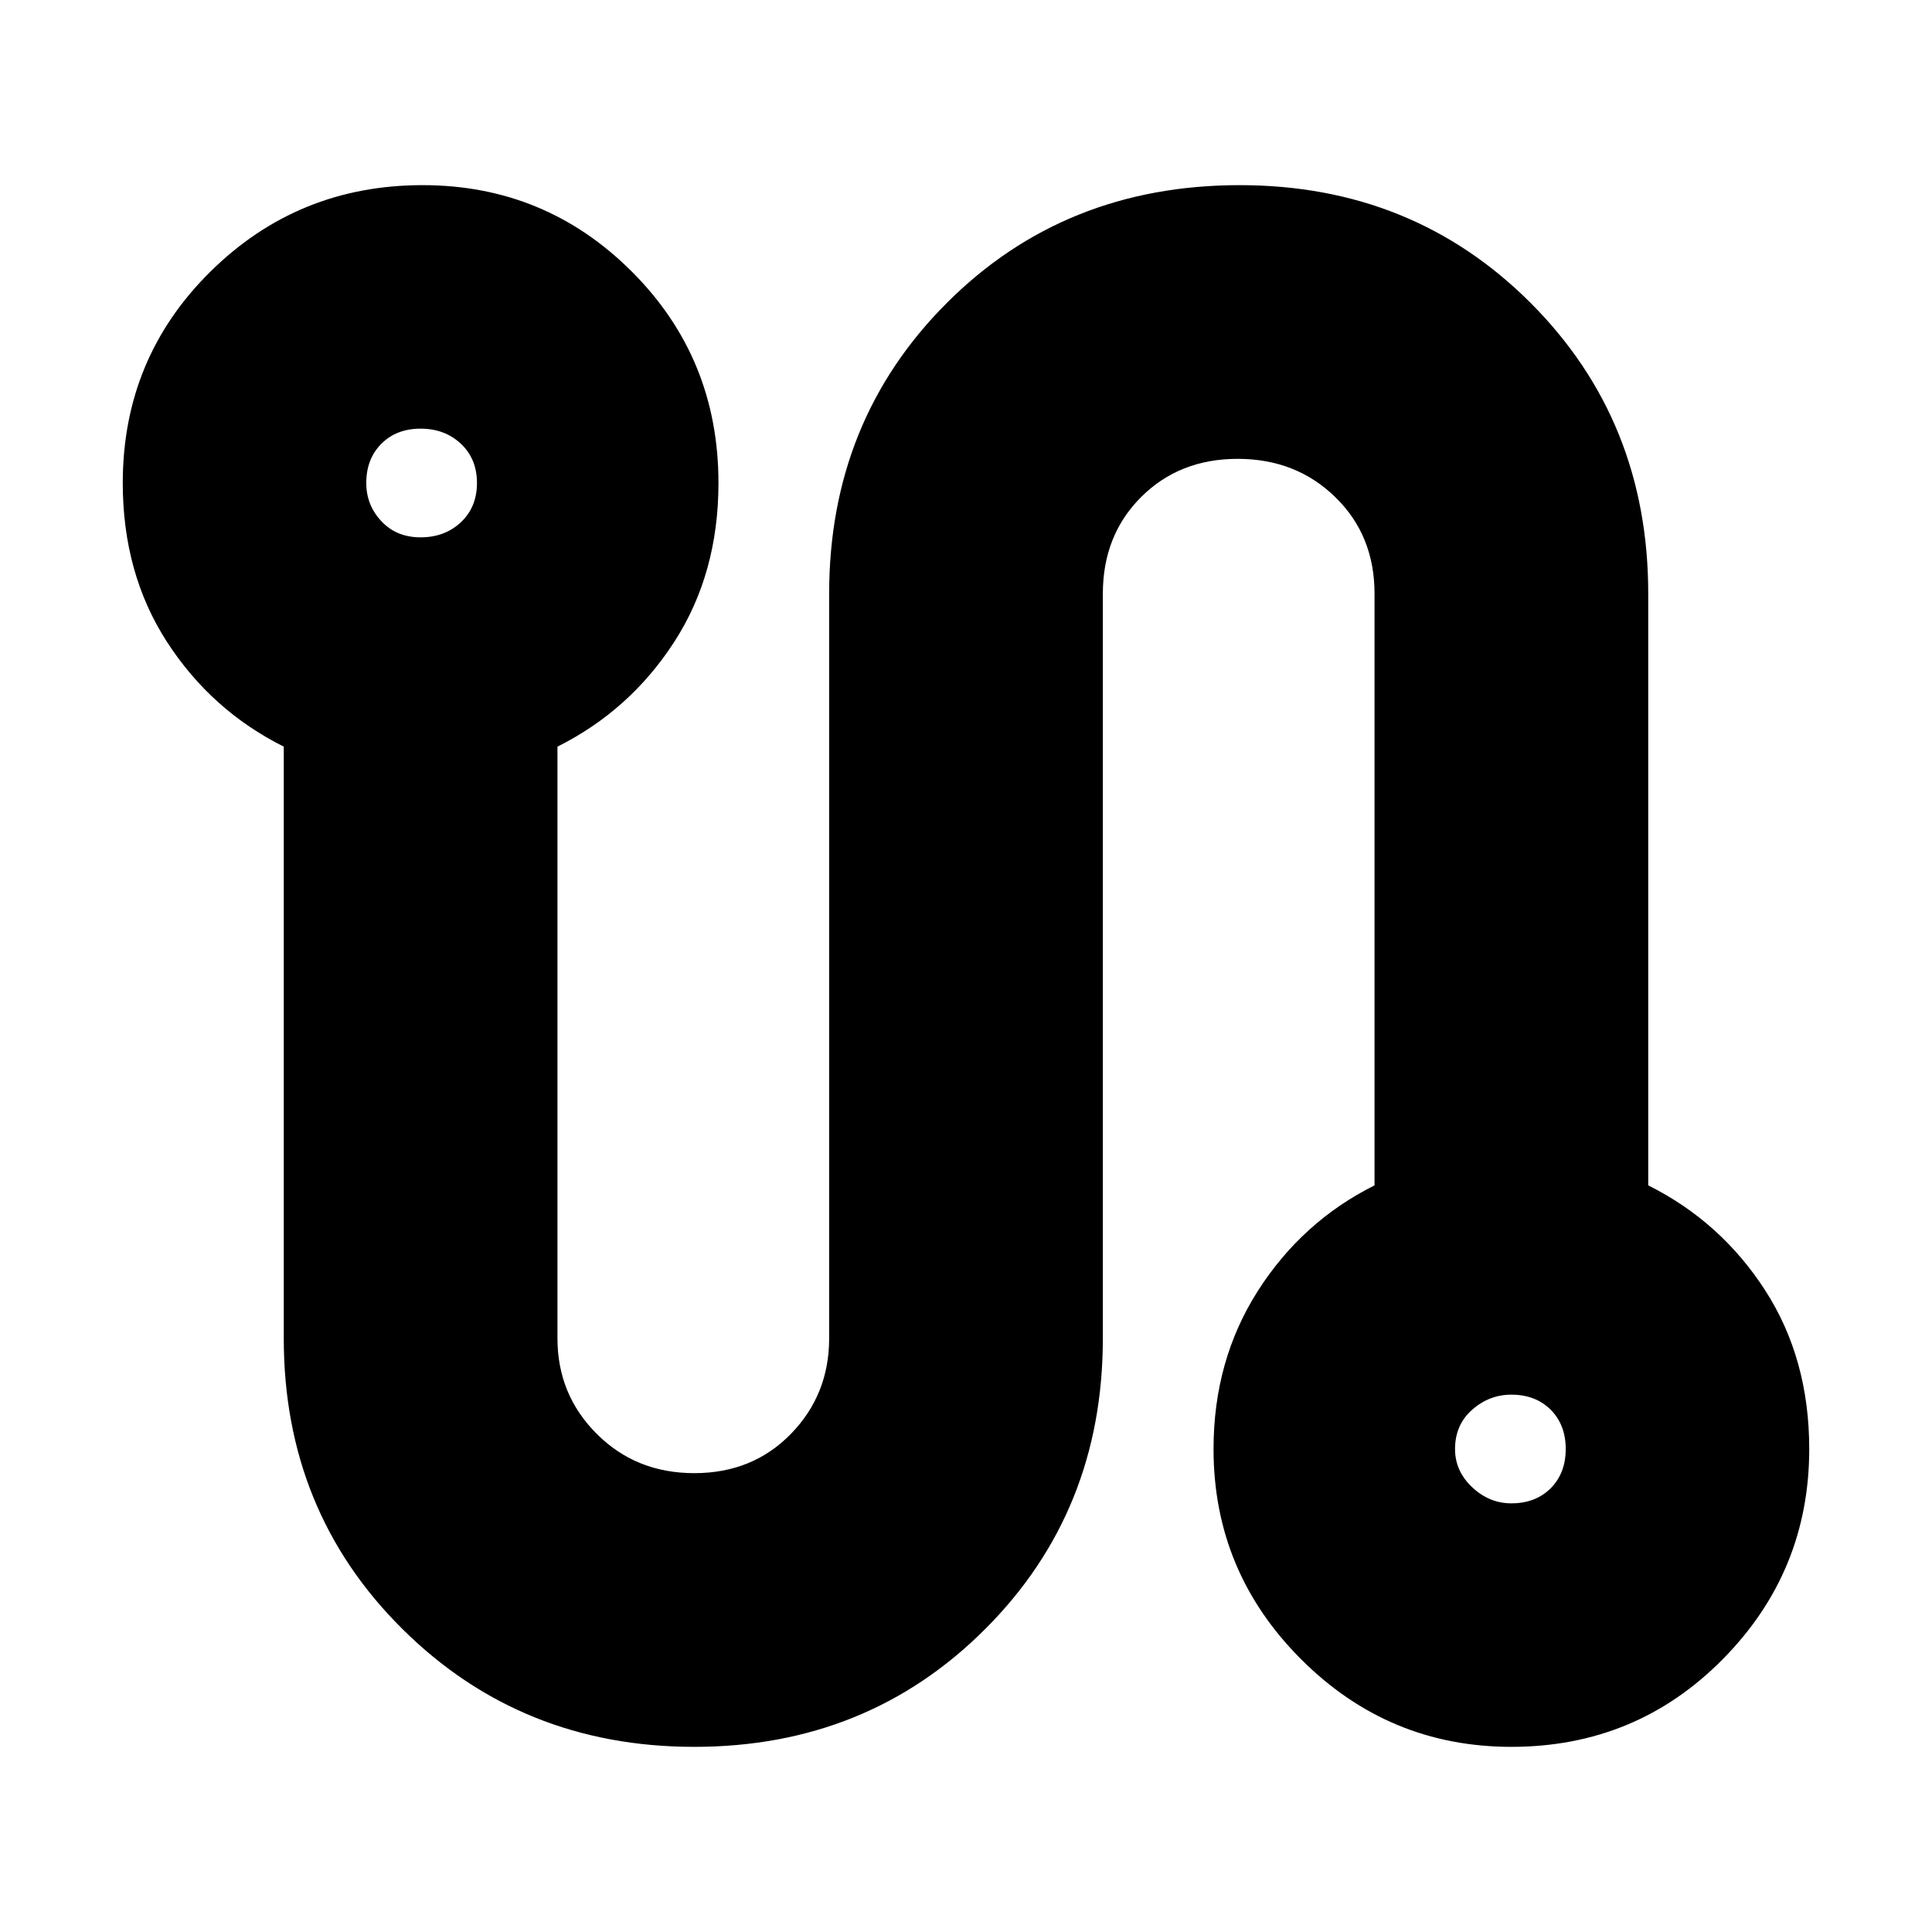 <svg xmlns="http://www.w3.org/2000/svg" height="24" width="24"><path d="M8.625 21.7Q6.475 21.7 5 20.237Q3.525 18.775 3.525 16.625V9.275Q2.625 8.825 2.075 7.975Q1.525 7.125 1.525 6Q1.525 4.45 2.613 3.375Q3.7 2.3 5.25 2.3Q6.775 2.3 7.85 3.375Q8.925 4.45 8.925 6Q8.925 7.125 8.375 7.975Q7.825 8.825 6.925 9.275V16.625Q6.925 17.325 7.413 17.812Q7.9 18.3 8.625 18.3Q9.35 18.3 9.825 17.812Q10.3 17.325 10.3 16.625V7.375Q10.3 5.225 11.763 3.762Q13.225 2.3 15.4 2.3Q17.55 2.3 19.013 3.762Q20.475 5.225 20.475 7.375V14.725Q21.375 15.175 21.925 16.025Q22.475 16.875 22.475 18Q22.475 19.525 21.4 20.612Q20.325 21.7 18.775 21.7Q17.25 21.7 16.163 20.612Q15.075 19.525 15.075 18Q15.075 16.9 15.625 16.037Q16.175 15.175 17.075 14.725V7.375Q17.075 6.65 16.587 6.175Q16.1 5.7 15.375 5.7Q14.65 5.7 14.175 6.175Q13.7 6.65 13.7 7.375V16.625Q13.7 18.775 12.238 20.237Q10.775 21.7 8.625 21.7ZM5.225 6.675Q5.525 6.675 5.725 6.488Q5.925 6.3 5.925 6Q5.925 5.7 5.725 5.512Q5.525 5.325 5.225 5.325Q4.925 5.325 4.738 5.512Q4.55 5.7 4.55 6Q4.55 6.275 4.738 6.475Q4.925 6.675 5.225 6.675ZM18.775 18.675Q19.075 18.675 19.263 18.488Q19.45 18.3 19.45 18Q19.45 17.7 19.263 17.512Q19.075 17.325 18.775 17.325Q18.5 17.325 18.288 17.512Q18.075 17.7 18.075 18Q18.075 18.275 18.288 18.475Q18.5 18.675 18.775 18.675ZM5.225 6Q5.225 6 5.225 6Q5.225 6 5.225 6Q5.225 6 5.225 6Q5.225 6 5.225 6Q5.225 6 5.225 6Q5.225 6 5.225 6Q5.225 6 5.225 6Q5.225 6 5.225 6ZM18.775 18Q18.775 18 18.775 18Q18.775 18 18.775 18Q18.775 18 18.775 18Q18.775 18 18.775 18Q18.775 18 18.775 18Q18.775 18 18.775 18Q18.775 18 18.775 18Q18.775 18 18.775 18Z"/></svg>